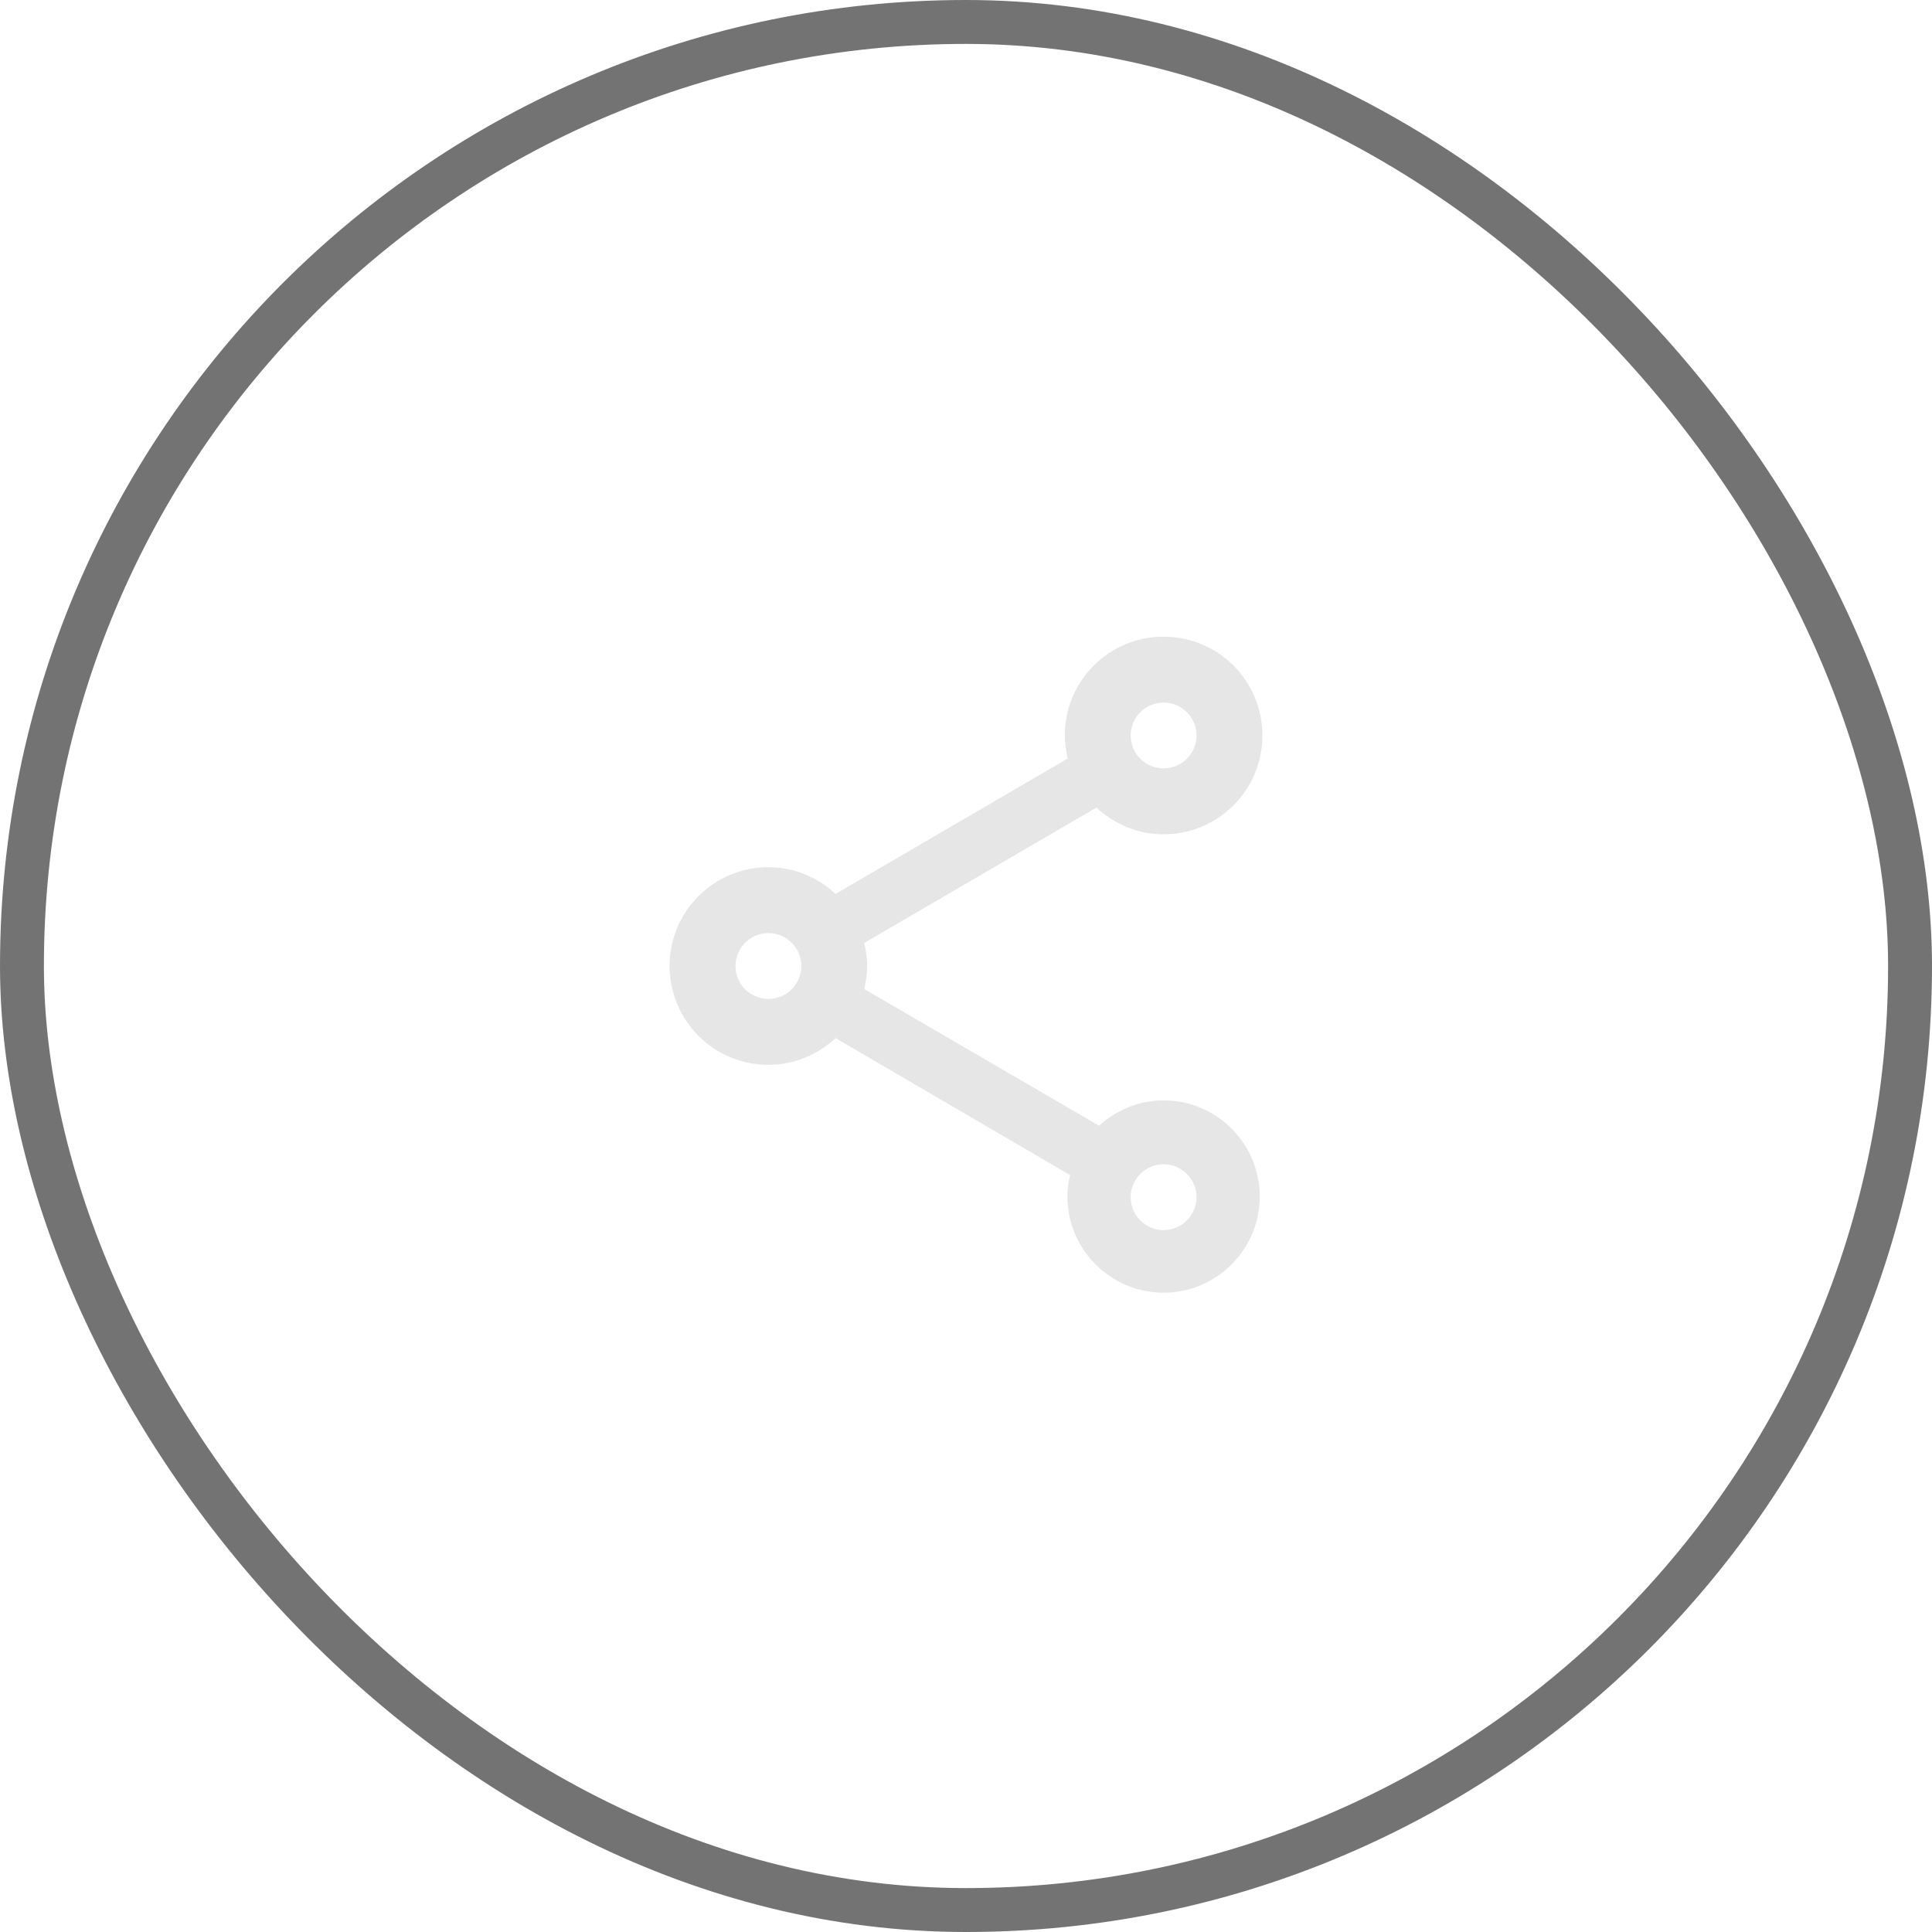 <svg width="44" height="44" viewBox="0 0 44 44" fill="none" xmlns="http://www.w3.org/2000/svg">
<rect x="0.5" y="0.5" width="43" height="43" rx="21.5" stroke="#737373"/>
<g clip-path="url(#clip0-2-1327)">
<path d="M26.5 25.06C25.93 25.06 25.42 25.285 25.03 25.637L19.683 22.525C19.72 22.352 19.75 22.18 19.75 22C19.75 21.82 19.72 21.648 19.683 21.475L24.97 18.392C25.375 18.767 25.907 19 26.5 19C27.745 19 28.75 17.995 28.75 16.75C28.75 15.505 27.745 14.5 26.5 14.5C25.255 14.5 24.25 15.505 24.25 16.75C24.25 16.93 24.28 17.102 24.317 17.275L19.03 20.358C18.625 19.983 18.093 19.75 17.5 19.75C16.255 19.75 15.25 20.755 15.25 22C15.25 23.245 16.255 24.25 17.5 24.25C18.093 24.25 18.625 24.017 19.03 23.642L24.37 26.762C24.332 26.92 24.31 27.085 24.31 27.25C24.31 28.457 25.293 29.44 26.5 29.44C27.707 29.44 28.69 28.457 28.69 27.25C28.69 26.043 27.707 25.06 26.5 25.06ZM26.5 16C26.913 16 27.25 16.337 27.25 16.75C27.25 17.163 26.913 17.5 26.5 17.5C26.087 17.5 25.75 17.163 25.75 16.75C25.75 16.337 26.087 16 26.5 16ZM17.5 22.75C17.087 22.75 16.75 22.413 16.75 22C16.75 21.587 17.087 21.25 17.5 21.25C17.913 21.25 18.25 21.587 18.25 22C18.25 22.413 17.913 22.75 17.5 22.75ZM26.5 28.015C26.087 28.015 25.75 27.677 25.75 27.265C25.75 26.852 26.087 26.515 26.5 26.515C26.913 26.515 27.25 26.852 27.25 27.265C27.25 27.677 26.913 28.015 26.5 28.015Z" fill="#E6E6E6"/>
</g>
<defs>
<clipPath id="clip0-2-1327">
<rect width="18" height="18" fill="white" transform="translate(13 13)"/>
</clipPath>
</defs>
</svg>
